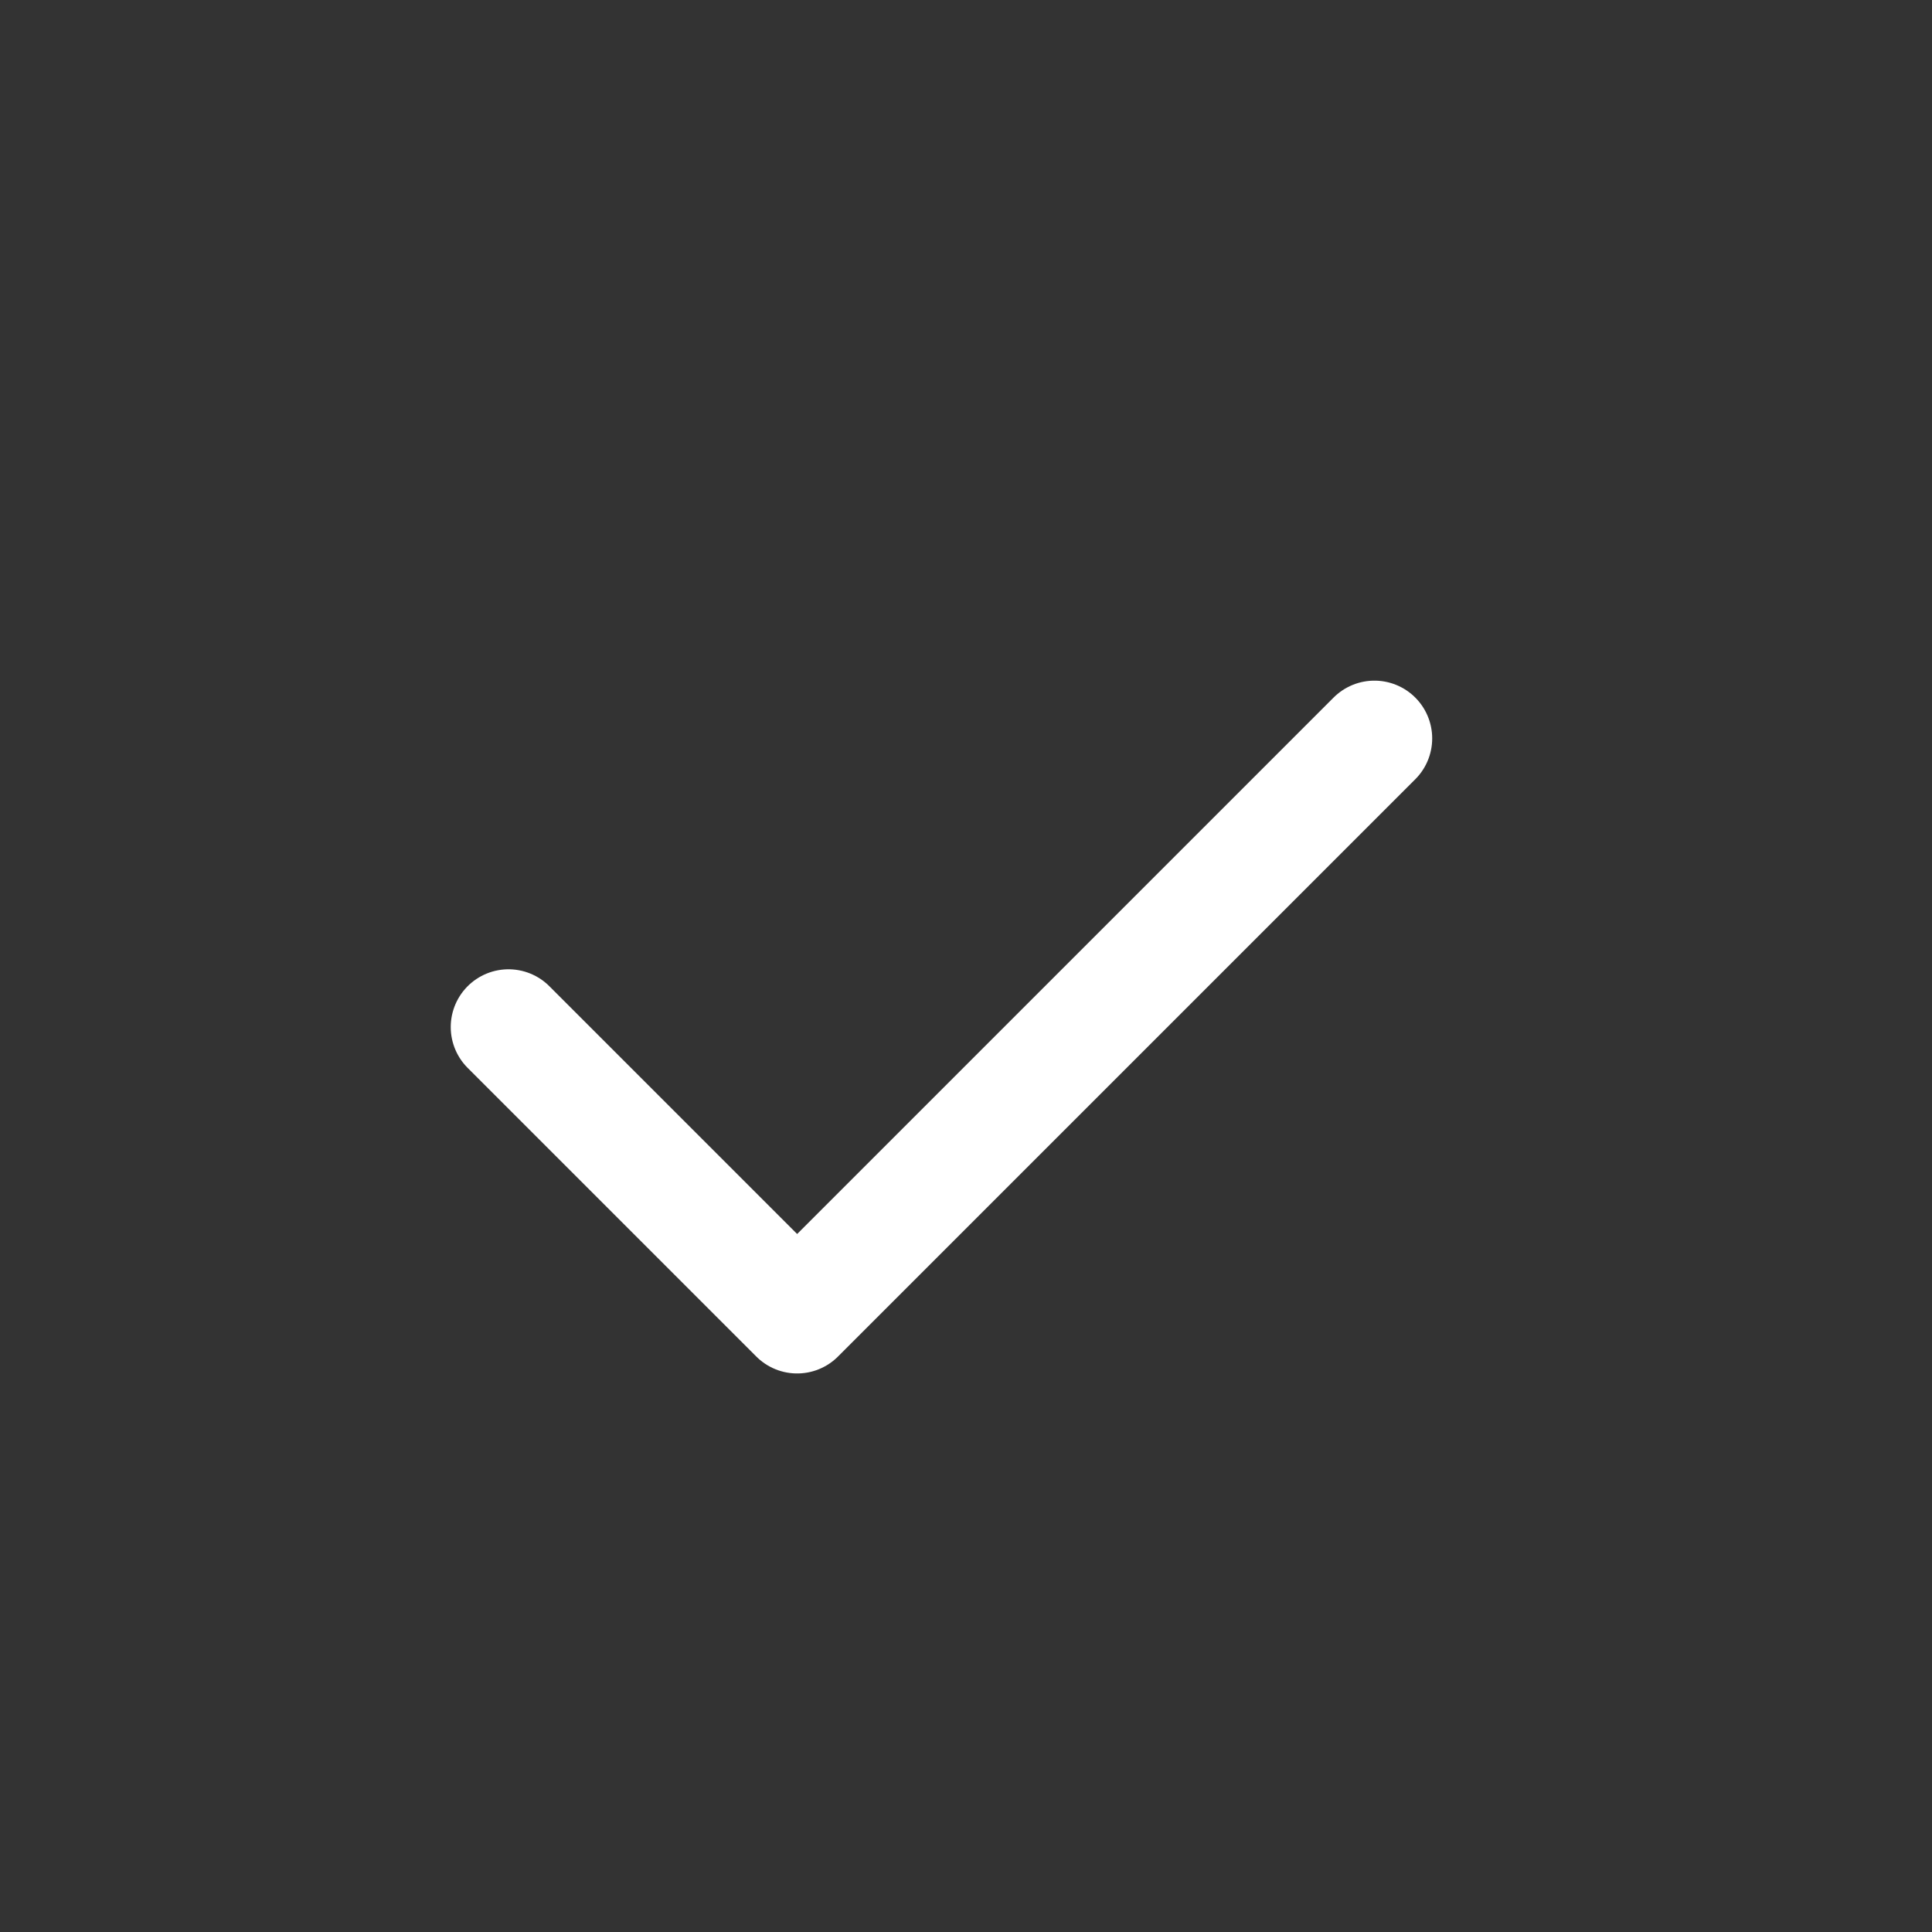 <svg width="5" height="5" viewBox="0 0 5 5" fill="none" xmlns="http://www.w3.org/2000/svg">
<rect x="0" y="0" width="5" height="5" fill="#333333" stroke="none"/>
<g clip-path="url(#clip0_3674_28202)">
<path d="M1.316 2.658L2.063 3.405L3.557 1.911" stroke="white" stroke-width="0.299" stroke-linecap="round" stroke-linejoin="round"/>
</g>
<defs>
<clipPath id="clip0_3674_28202">
<rect width="3.586" height="3.586" fill="white" transform="translate(0.569 0.865)"/>
</clipPath>
</defs>
</svg>
